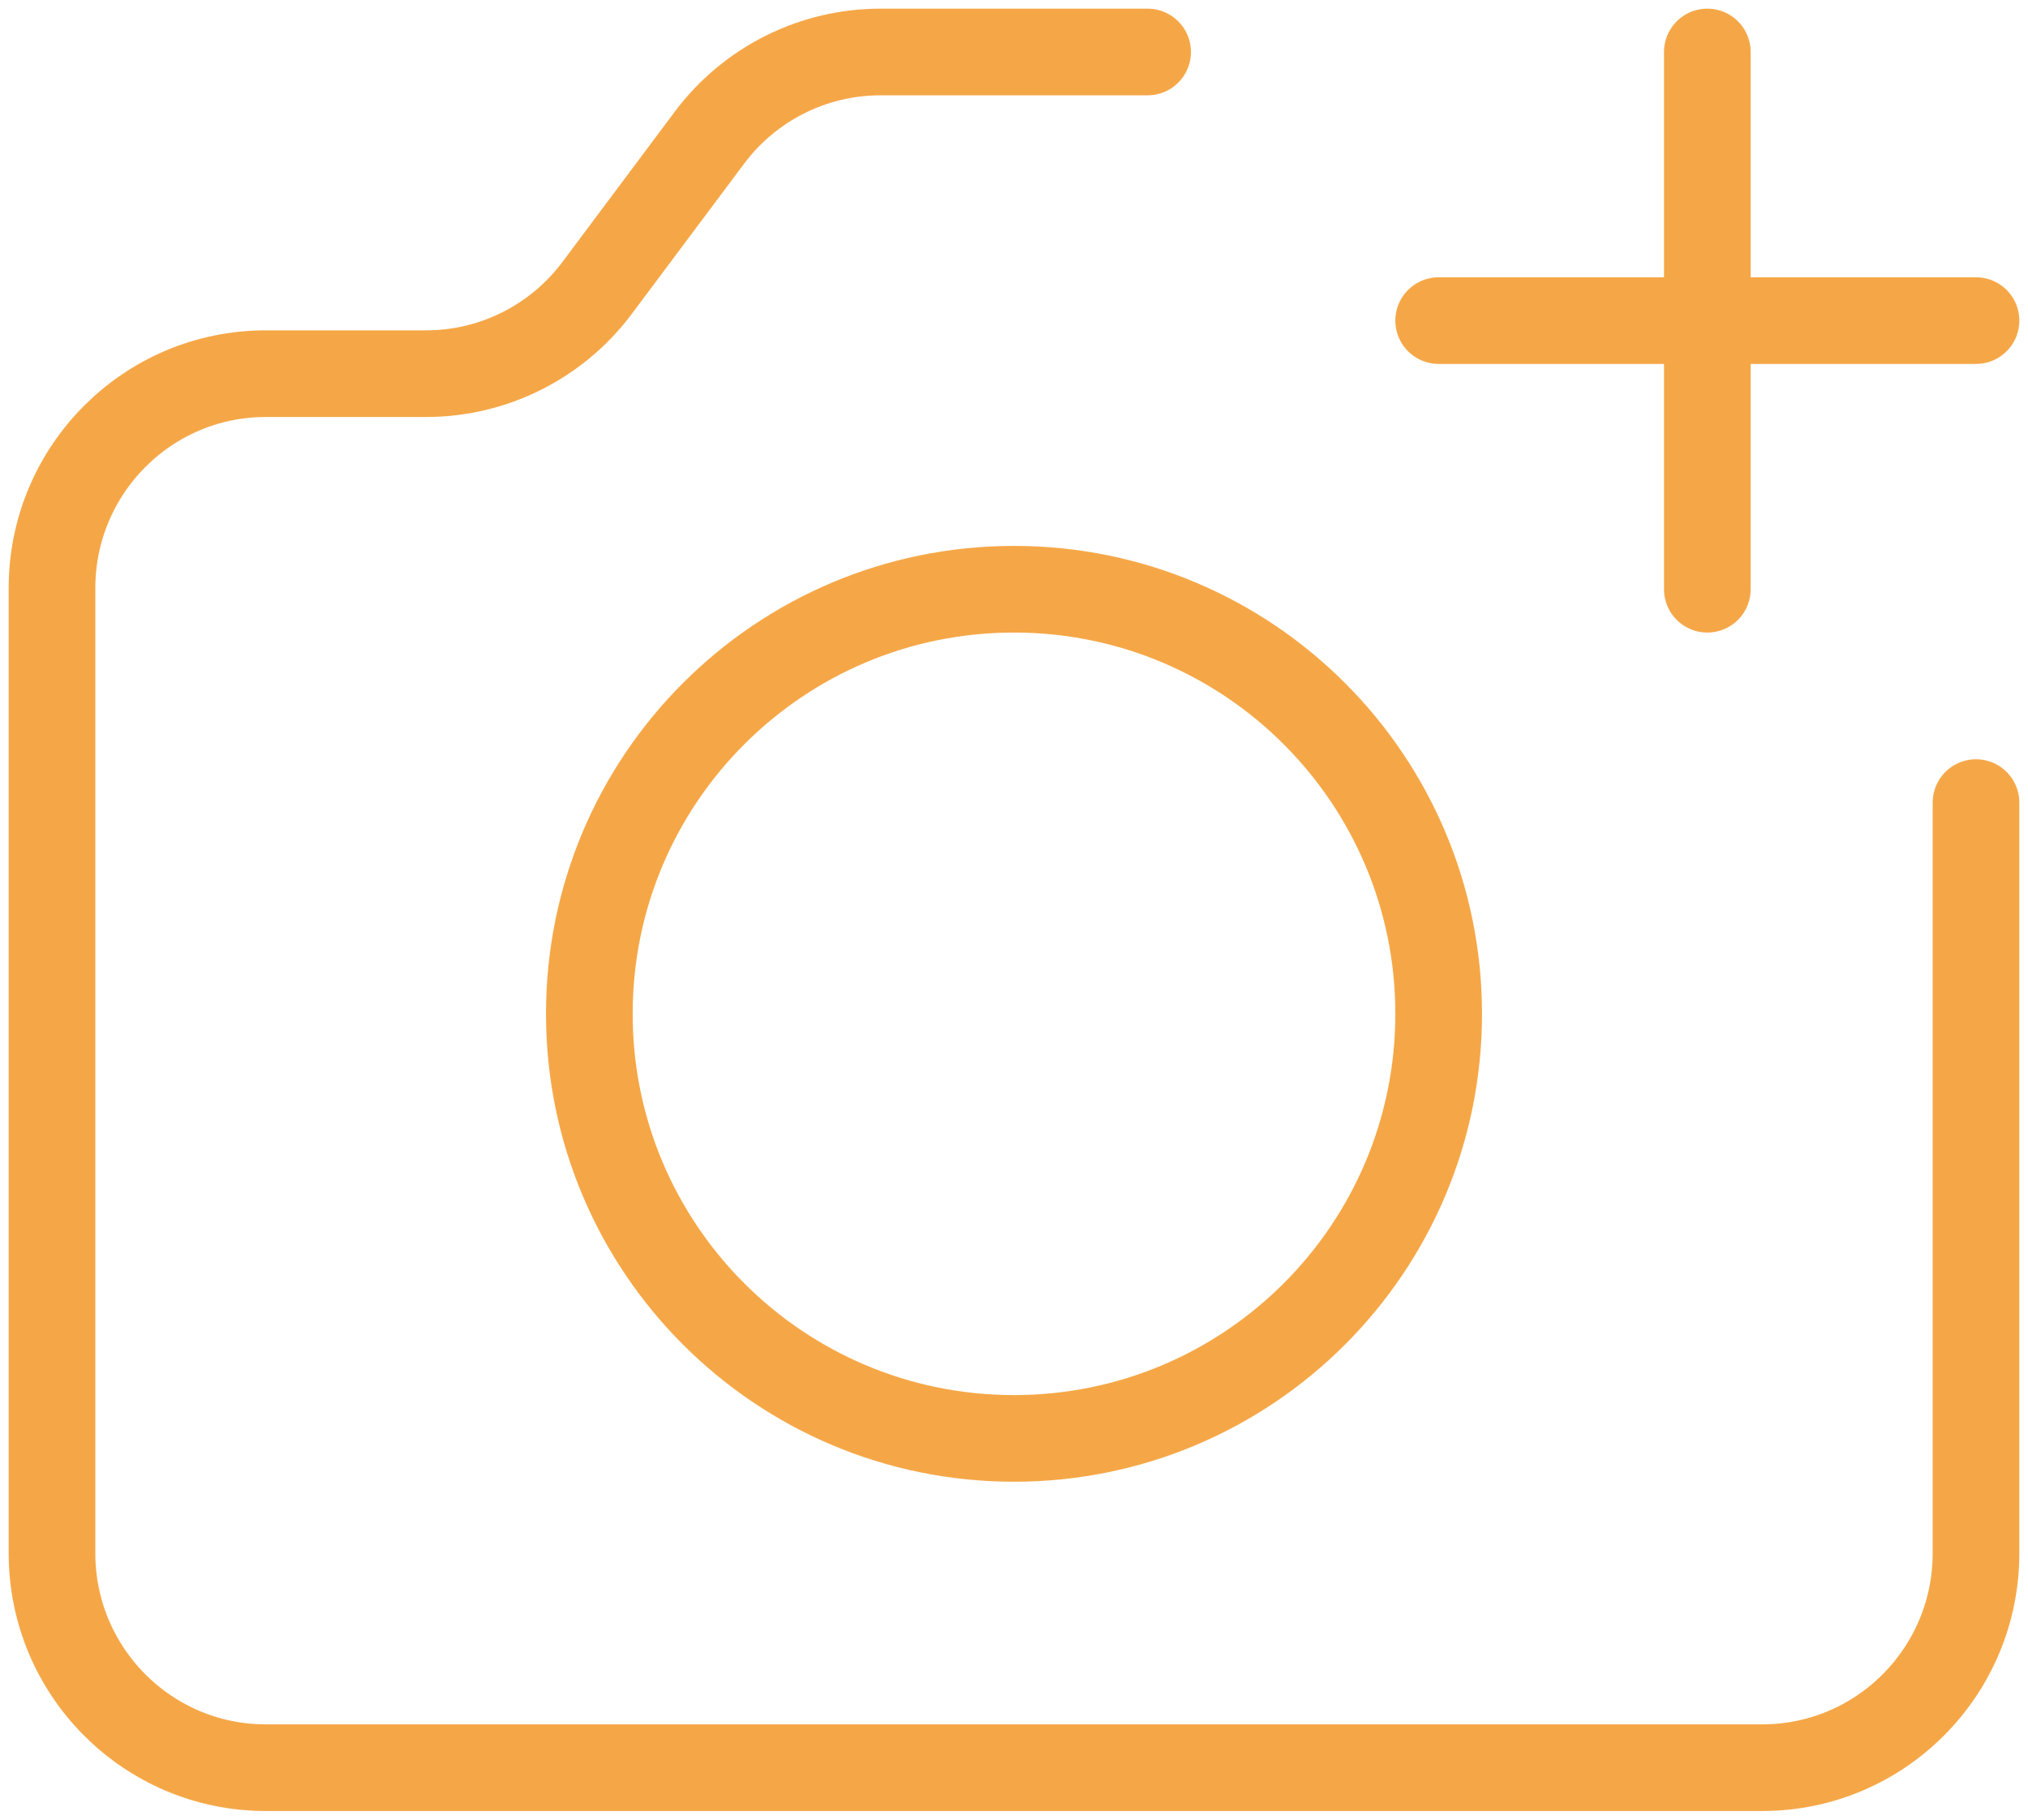 <svg width="117" height="105" viewBox="0 0 117 105" fill="none" xmlns="http://www.w3.org/2000/svg">
<path d="M58.5 83C72.031 83 83 72.031 83 58.5C83 44.969 72.031 34 58.5 34C44.969 34 34 44.969 34 58.5C34 72.031 44.969 83 58.5 83Z" stroke="#F5A747" stroke-width="5" stroke-linecap="round" stroke-linejoin="round"/>
<path d="M98.5 3V18.5M98.5 18.5V34M98.5 18.5H83M98.5 18.5H114" stroke="#F5A747" stroke-width="5" stroke-linecap="round" stroke-linejoin="round"/>
<path d="M114 46.312V89.625C114 96.46 108.478 102 101.667 102H15.333C8.522 102 3 96.46 3 89.625V33.938C3 27.103 8.522 21.562 15.333 21.562H24.583C28.465 21.562 32.121 19.729 34.45 16.613L40.925 7.95C43.254 4.834 46.91 3 50.792 3H66.208" stroke="#F5A747" stroke-width="5" stroke-linecap="round" stroke-linejoin="round"/>
</svg>
